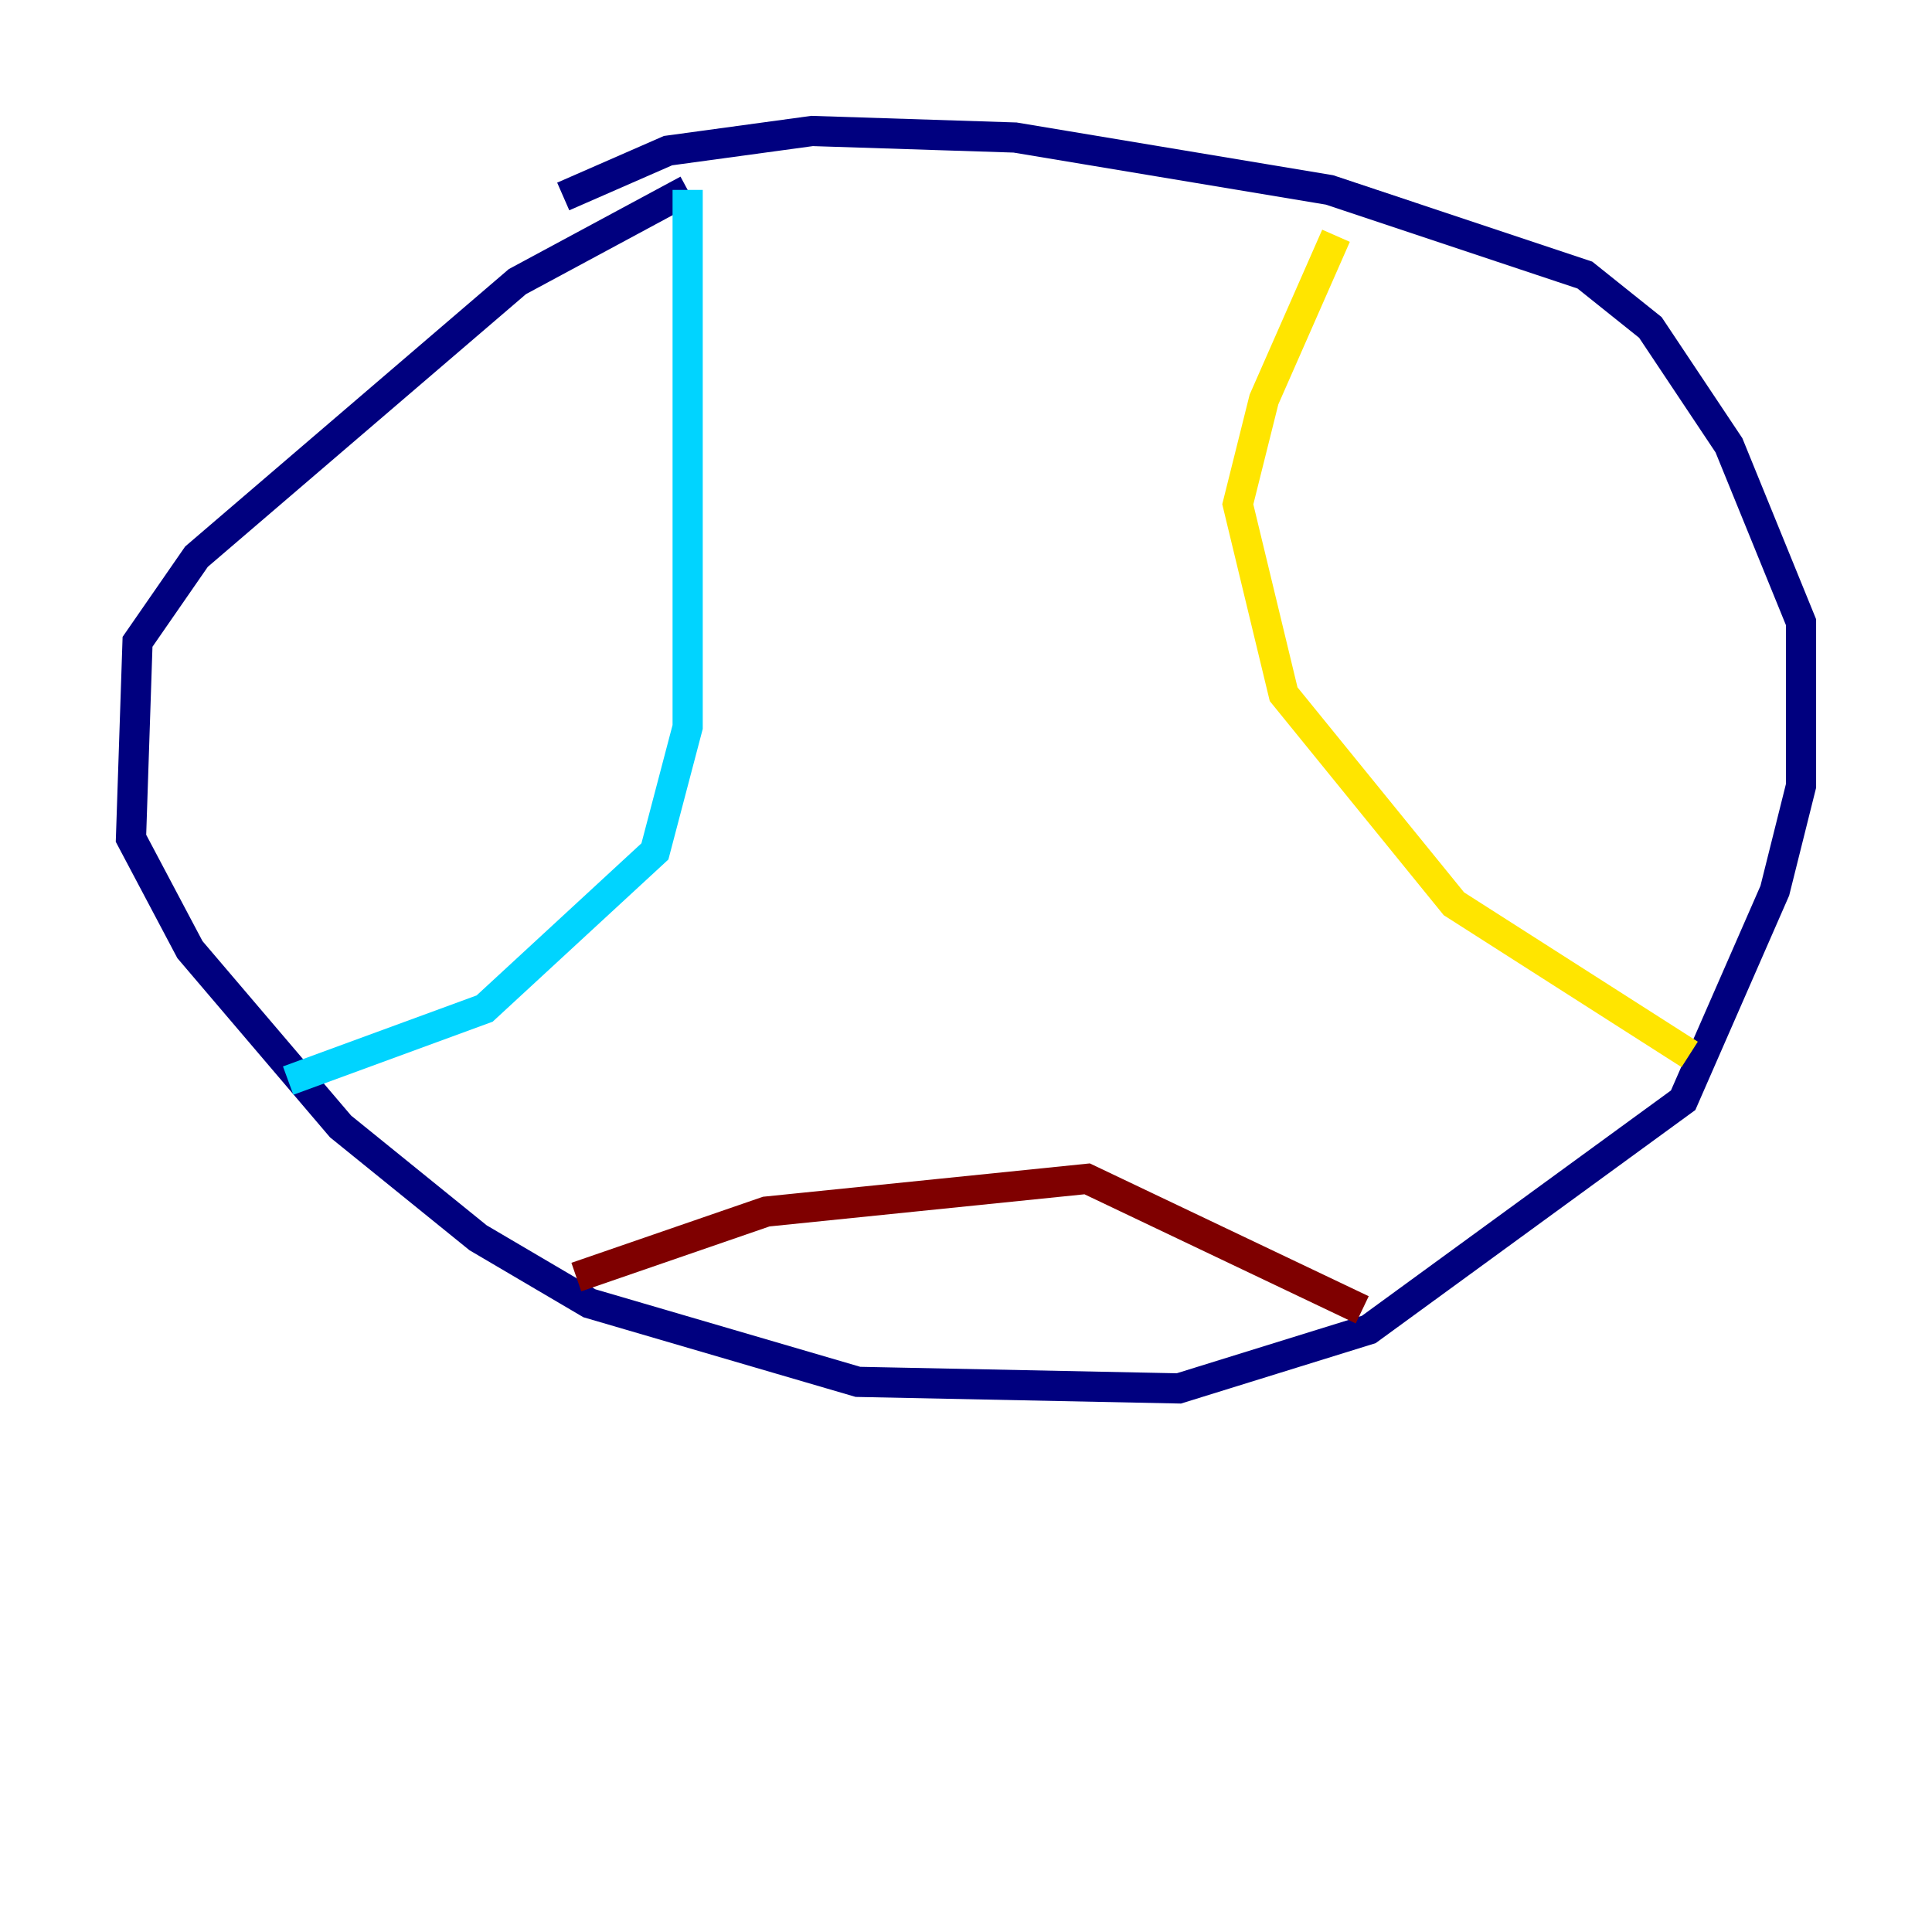 <?xml version="1.0" encoding="utf-8" ?>
<svg baseProfile="tiny" height="128" version="1.2" viewBox="0,0,128,128" width="128" xmlns="http://www.w3.org/2000/svg" xmlns:ev="http://www.w3.org/2001/xml-events" xmlns:xlink="http://www.w3.org/1999/xlink"><defs /><polyline fill="none" points="45.559,12.583 34.278,18.658 13.017,36.881 9.112,42.522 8.678,55.539 12.583,62.915 22.563,74.63 31.675,82.007 39.051,86.346 56.841,91.552 78.102,91.986 90.685,88.081 111.512,72.895 117.586,59.01 119.322,52.068 119.322,41.22 114.549,29.505 109.342,21.695 105.003,18.224 88.081,12.583 67.254,9.112 53.803,8.678 44.258,9.98 37.315,13.017" stroke="#00007f" stroke-width="2" /><polyline fill="none" points="45.559,12.583 45.559,48.163 43.39,56.407 32.108,66.82 19.091,71.593" stroke="#00d4ff" stroke-width="2" /><polyline fill="none" points="88.515,15.62 83.742,26.468 82.007,33.41 85.044,45.993 96.325,59.878 111.946,69.858" stroke="#ffe500" stroke-width="2" /><polyline fill="none" points="38.183,84.61 50.766,80.271 72.027,78.102 90.251,86.78" stroke="#7f0000" stroke-width="2" /></svg>